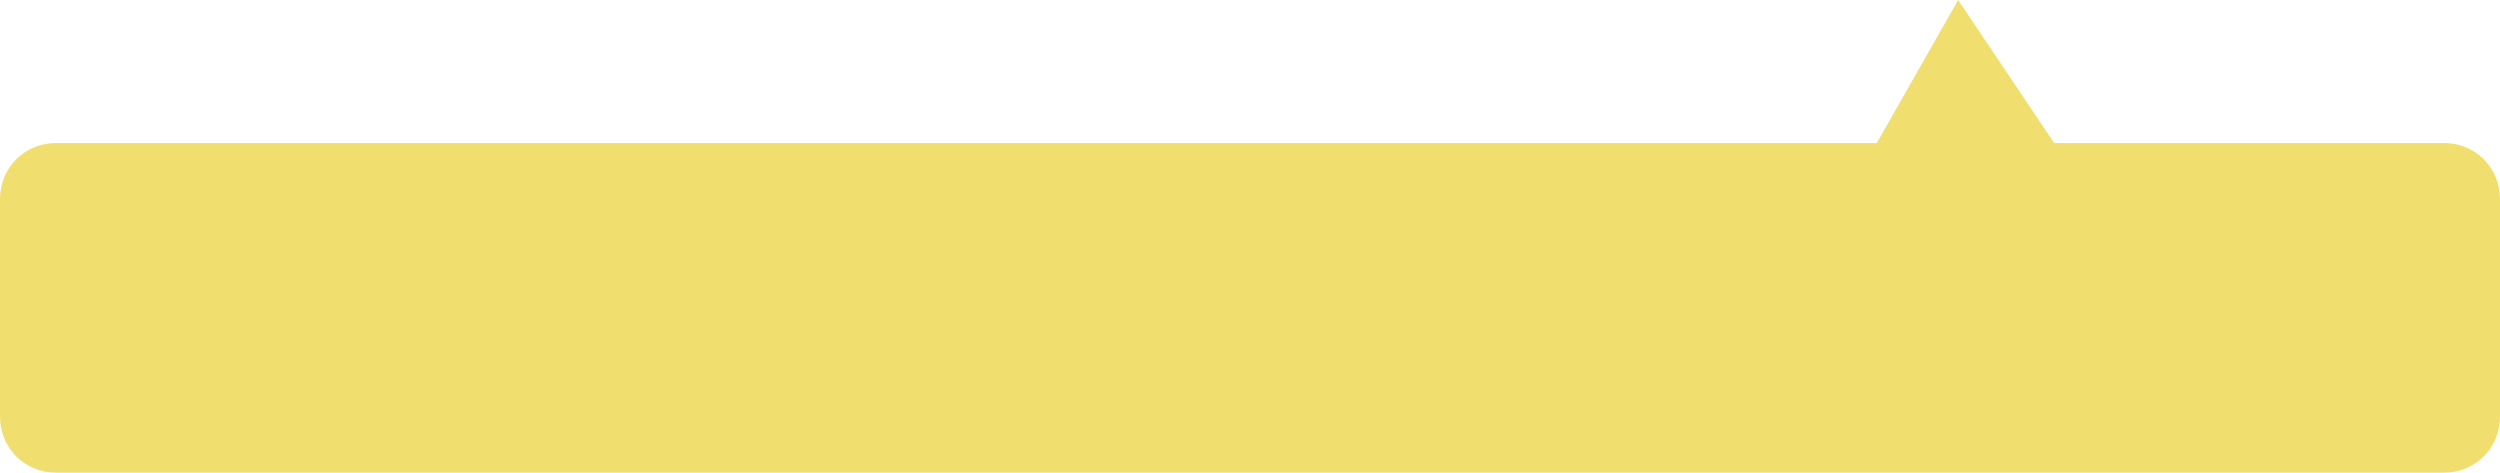 ﻿<?xml version="1.0" encoding="utf-8"?>
<svg version="1.1" xmlns:xlink="http://www.w3.org/1999/xlink" width="402px" height="76px" xmlns="http://www.w3.org/2000/svg">
  <g transform="matrix(1 0 0 1 -2 -160 )">
    <path d="M 0 67  L 0 32  C 0 26.96  3.96 23  9 23  L 62.809 23  L 74.417 23  L 88.101 23  L 107.775 23  L 184.029 23  L 204.104 23  L 221.799 23  L 301.785 23  L 314.872 0  L 330.309 23  L 393 23  C 398.04 23  402 26.96  402 32  L 402 67  C 402 72.04  398.04 76  393 76  L 9 76  C 3.96 76  0 72.04  0 67  Z " fill-rule="nonzero" fill="#f0df6f" stroke="none" transform="matrix(1 0 0 1 2 160 )" />
  </g>
</svg>